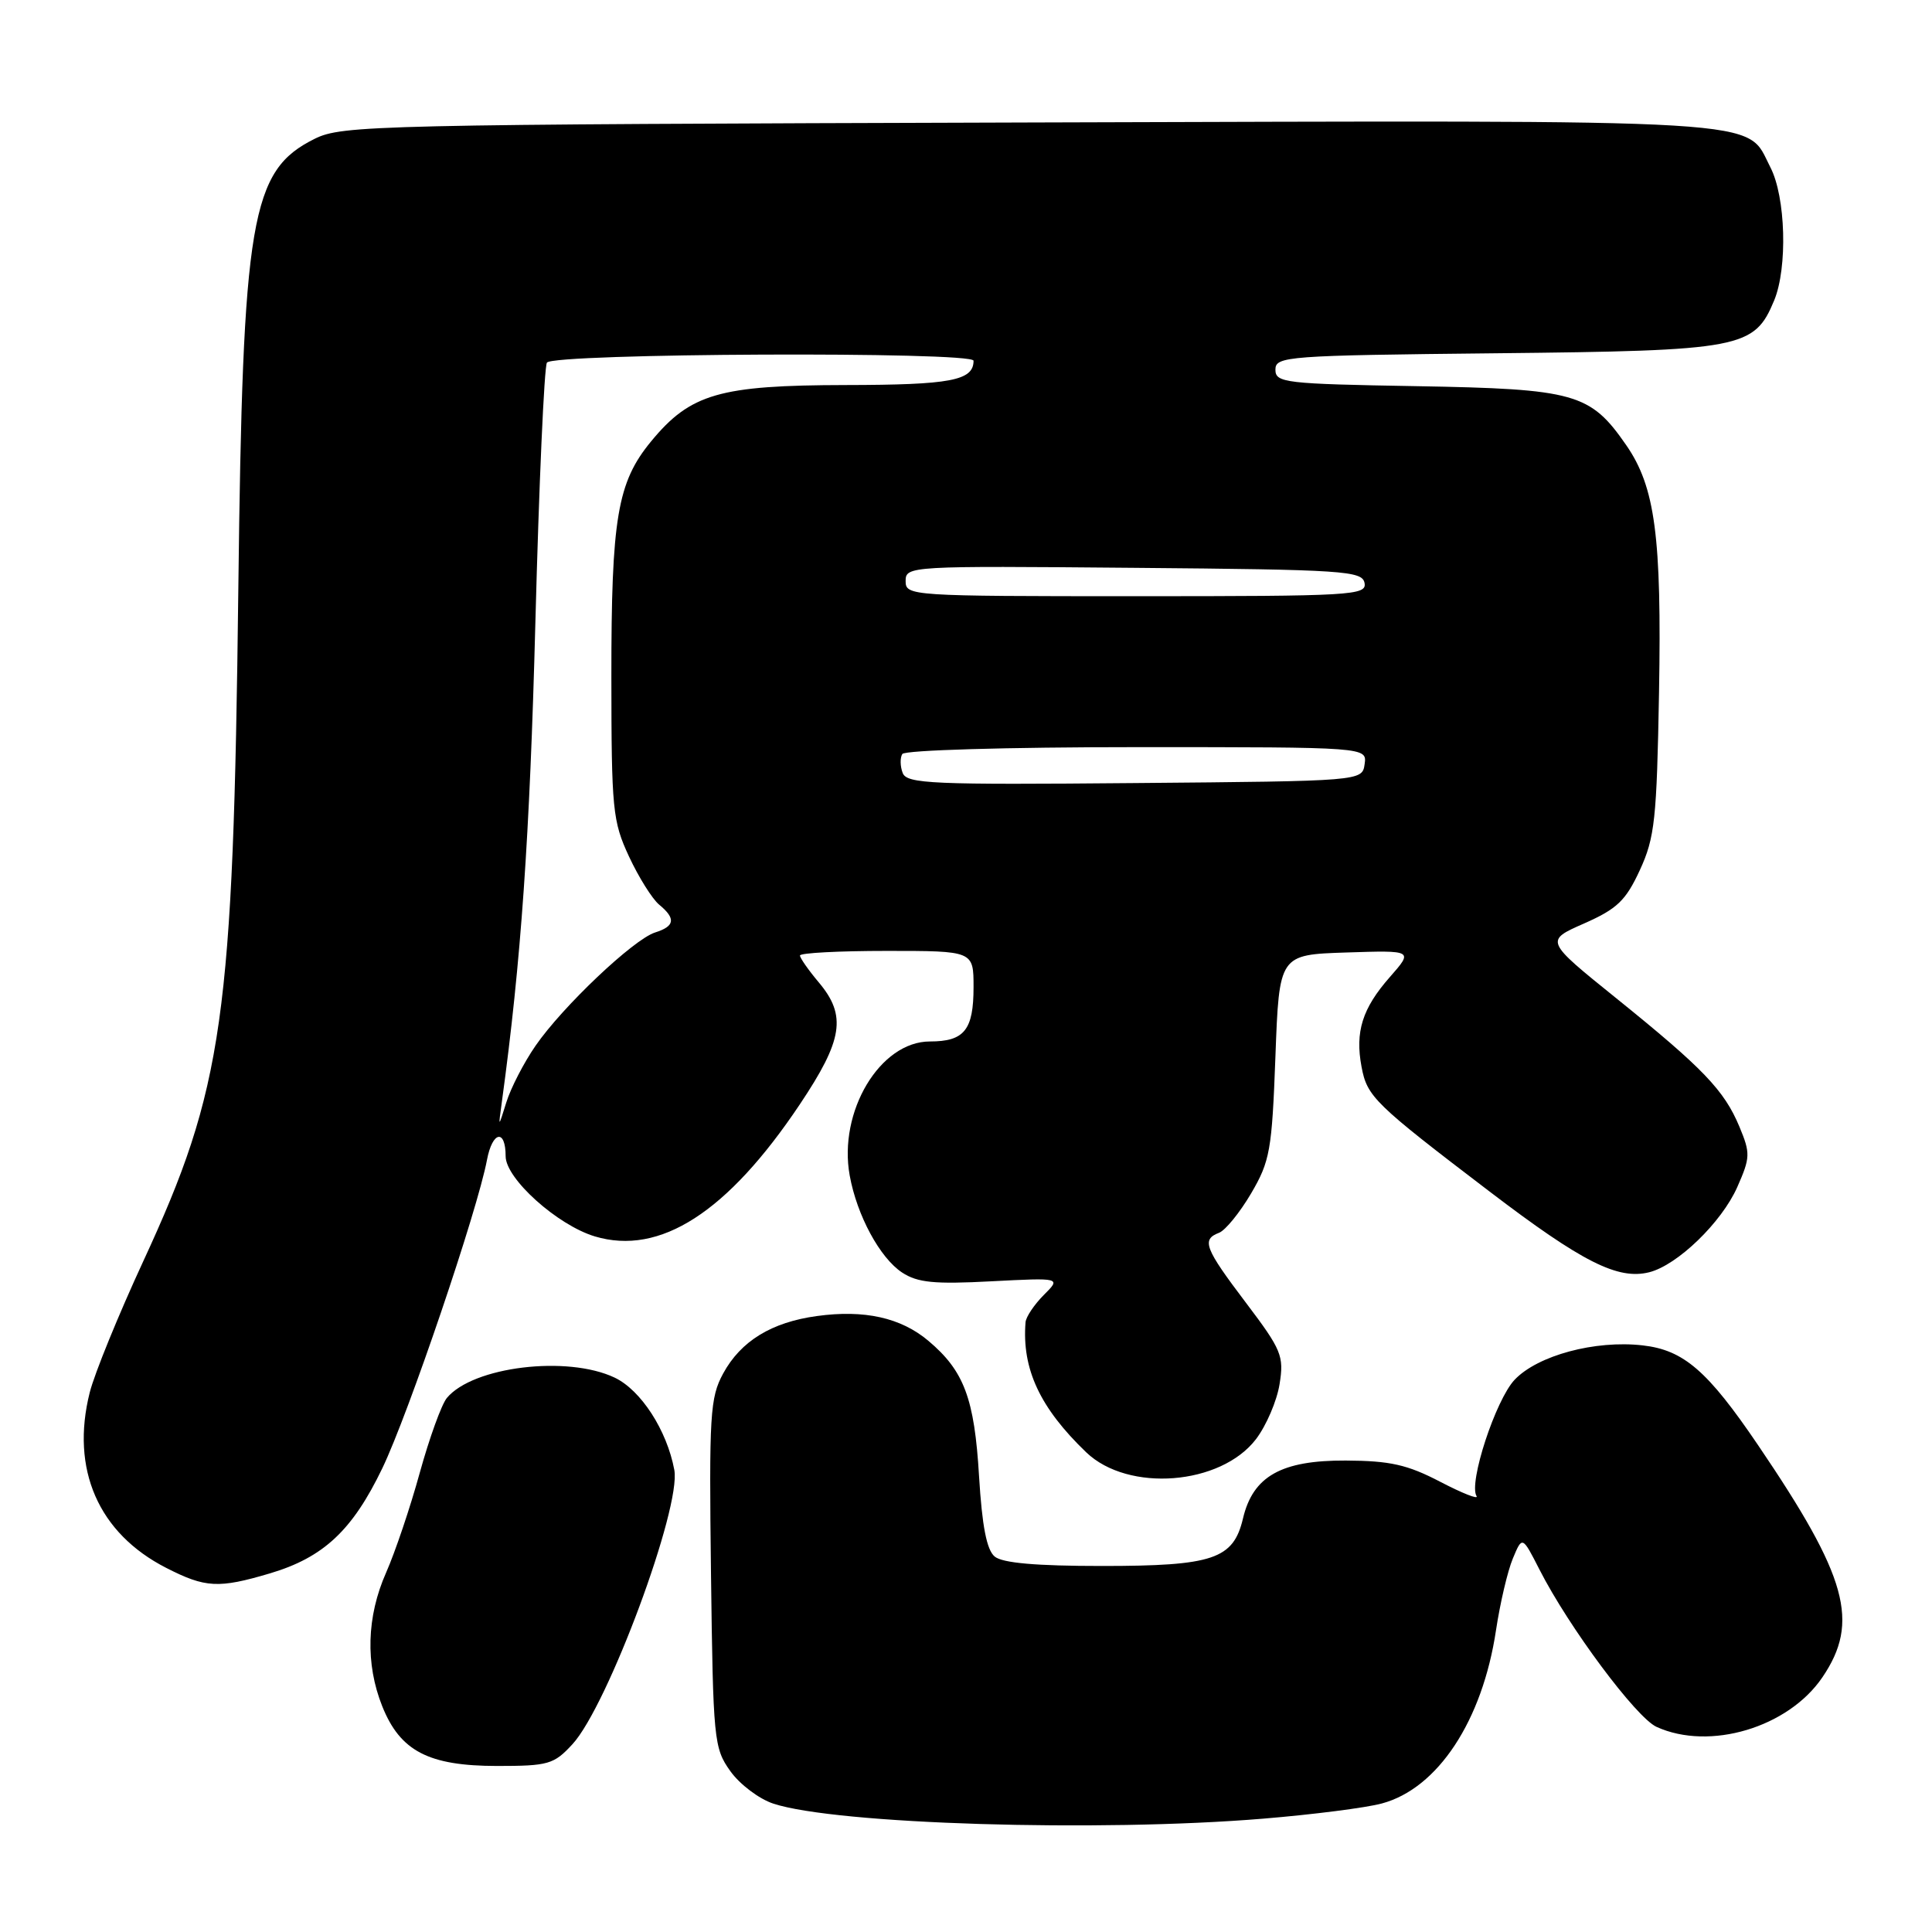 <?xml version="1.0" encoding="UTF-8" standalone="no"?>
<!DOCTYPE svg PUBLIC "-//W3C//DTD SVG 1.1//EN" "http://www.w3.org/Graphics/SVG/1.1/DTD/svg11.dtd" >
<svg xmlns="http://www.w3.org/2000/svg" xmlns:xlink="http://www.w3.org/1999/xlink" version="1.1" viewBox="0 0 256 256">
 <g >
 <path fill="currentColor"
d=" M 167.40 240.98 C 173.94 240.44 181.01 239.54 183.10 238.97 C 190.52 236.98 196.43 228.01 198.23 216.00 C 198.77 212.43 199.77 208.15 200.46 206.51 C 201.71 203.51 201.71 203.51 203.99 207.98 C 207.89 215.63 216.79 227.58 219.50 228.82 C 226.53 232.02 236.95 228.91 241.47 222.26 C 246.46 214.92 244.81 208.97 232.96 191.50 C 226.27 181.63 223.09 178.88 217.66 178.27 C 211.36 177.55 203.76 179.60 200.70 182.82 C 198.18 185.48 194.57 196.50 195.65 198.24 C 195.95 198.73 193.79 197.88 190.85 196.35 C 186.48 194.07 184.19 193.56 178.32 193.53 C 169.77 193.49 166.02 195.61 164.70 201.21 C 163.42 206.60 160.76 207.50 146.00 207.50 C 137.31 207.50 132.83 207.11 131.80 206.25 C 130.74 205.37 130.13 202.21 129.73 195.62 C 129.12 185.31 127.75 181.65 123.01 177.66 C 119.36 174.59 114.53 173.52 108.26 174.38 C 102.23 175.20 98.16 177.70 95.82 182.00 C 94.08 185.20 93.95 187.46 94.21 208.50 C 94.49 230.56 94.59 231.63 96.77 234.68 C 98.01 236.43 100.58 238.37 102.47 238.99 C 110.75 241.72 145.56 242.79 167.40 240.98 Z  M 75.85 231.12 C 80.53 226.04 90.28 199.78 89.35 194.77 C 88.37 189.51 84.92 184.19 81.44 182.54 C 75.16 179.56 62.66 181.08 59.21 185.24 C 58.50 186.10 56.89 190.56 55.62 195.15 C 54.36 199.74 52.35 205.69 51.16 208.38 C 48.58 214.21 48.40 220.46 50.65 226.09 C 53.03 232.04 56.79 233.99 65.85 234.00 C 72.67 234.00 73.39 233.79 75.85 231.12 Z  M 35.77 208.48 C 42.87 206.37 46.70 202.78 50.66 194.55 C 54.11 187.39 63.28 160.37 64.53 153.68 C 65.25 149.88 67.00 149.55 67.00 153.21 C 67.00 156.18 73.86 162.34 78.82 163.83 C 87.45 166.41 96.40 160.65 105.97 146.35 C 111.70 137.79 112.20 134.58 108.50 130.18 C 107.13 128.55 106.00 126.94 106.00 126.61 C 106.00 126.27 111.17 126.00 117.50 126.00 C 129.00 126.00 129.00 126.00 129.00 130.80 C 129.00 136.48 127.78 138.00 123.22 138.00 C 116.61 138.00 111.05 147.29 112.59 155.76 C 113.55 161.06 116.60 166.69 119.54 168.62 C 121.58 169.96 123.82 170.18 131.34 169.78 C 140.61 169.30 140.61 169.30 138.30 171.60 C 137.04 172.87 135.95 174.49 135.89 175.20 C 135.39 181.39 137.80 186.56 143.94 192.45 C 149.50 197.77 161.75 196.81 166.43 190.69 C 167.79 188.90 169.20 185.62 169.55 183.40 C 170.15 179.67 169.82 178.87 165.10 172.63 C 159.61 165.38 159.18 164.25 161.53 163.35 C 162.37 163.03 164.28 160.68 165.78 158.13 C 168.28 153.87 168.54 152.42 169.00 140.00 C 169.50 126.50 169.50 126.50 178.39 126.21 C 187.28 125.92 187.28 125.92 184.15 129.48 C 180.51 133.62 179.54 136.72 180.41 141.35 C 181.15 145.32 182.07 146.22 197.37 157.88 C 209.65 167.24 214.37 169.62 218.53 168.58 C 222.27 167.64 228.13 161.97 230.20 157.29 C 231.93 153.37 231.95 152.82 230.48 149.29 C 228.46 144.46 225.70 141.58 214.11 132.23 C 204.71 124.65 204.71 124.65 209.89 122.37 C 214.28 120.43 215.42 119.34 217.29 115.29 C 219.27 110.99 219.53 108.58 219.83 91.73 C 220.19 71.10 219.32 64.52 215.48 58.98 C 210.72 52.10 208.72 51.54 187.75 51.17 C 170.23 50.87 169.00 50.72 169.00 48.98 C 169.00 47.21 170.47 47.10 198.25 46.81 C 230.83 46.47 232.45 46.16 235.09 39.80 C 236.88 35.46 236.62 26.09 234.58 22.16 C 231.21 15.63 236.39 15.94 136.27 16.23 C 49.61 16.49 45.33 16.59 41.70 18.39 C 33.22 22.60 32.16 28.82 31.58 78.00 C 30.91 135.00 29.61 144.15 18.97 167.15 C 15.71 174.20 12.52 182.01 11.89 184.51 C 9.33 194.67 13.03 203.16 22.02 207.75 C 27.22 210.41 28.95 210.50 35.77 208.48 Z  M 66.50 146.00 C 69.04 127.46 70.20 110.85 70.94 82.49 C 71.42 64.13 72.11 48.63 72.47 48.05 C 73.24 46.80 129.00 46.55 129.00 47.80 C 129.00 50.43 125.98 51.00 112.05 51.02 C 95.34 51.05 91.48 52.16 86.27 58.49 C 81.80 63.91 81.00 68.66 81.01 89.69 C 81.02 107.28 81.17 108.82 83.35 113.50 C 84.63 116.25 86.43 119.12 87.34 119.87 C 89.58 121.72 89.43 122.73 86.80 123.56 C 83.94 124.47 74.54 133.38 70.96 138.57 C 69.41 140.81 67.67 144.19 67.09 146.07 C 66.02 149.50 66.02 149.50 66.50 146.00 Z  M 119.61 102.42 C 119.27 101.54 119.25 100.41 119.56 99.91 C 119.87 99.40 133.38 99.00 150.63 99.00 C 181.14 99.00 181.14 99.00 180.82 101.25 C 180.50 103.50 180.50 103.50 150.36 103.76 C 123.47 104.00 120.16 103.86 119.61 102.42 Z  M 120.00 76.99 C 120.00 75.00 120.51 74.98 150.24 75.24 C 178.12 75.48 180.50 75.64 180.81 77.25 C 181.12 78.89 179.15 79.00 150.57 79.00 C 120.59 79.00 120.00 78.96 120.00 76.99 Z "/>
</g>
</svg>